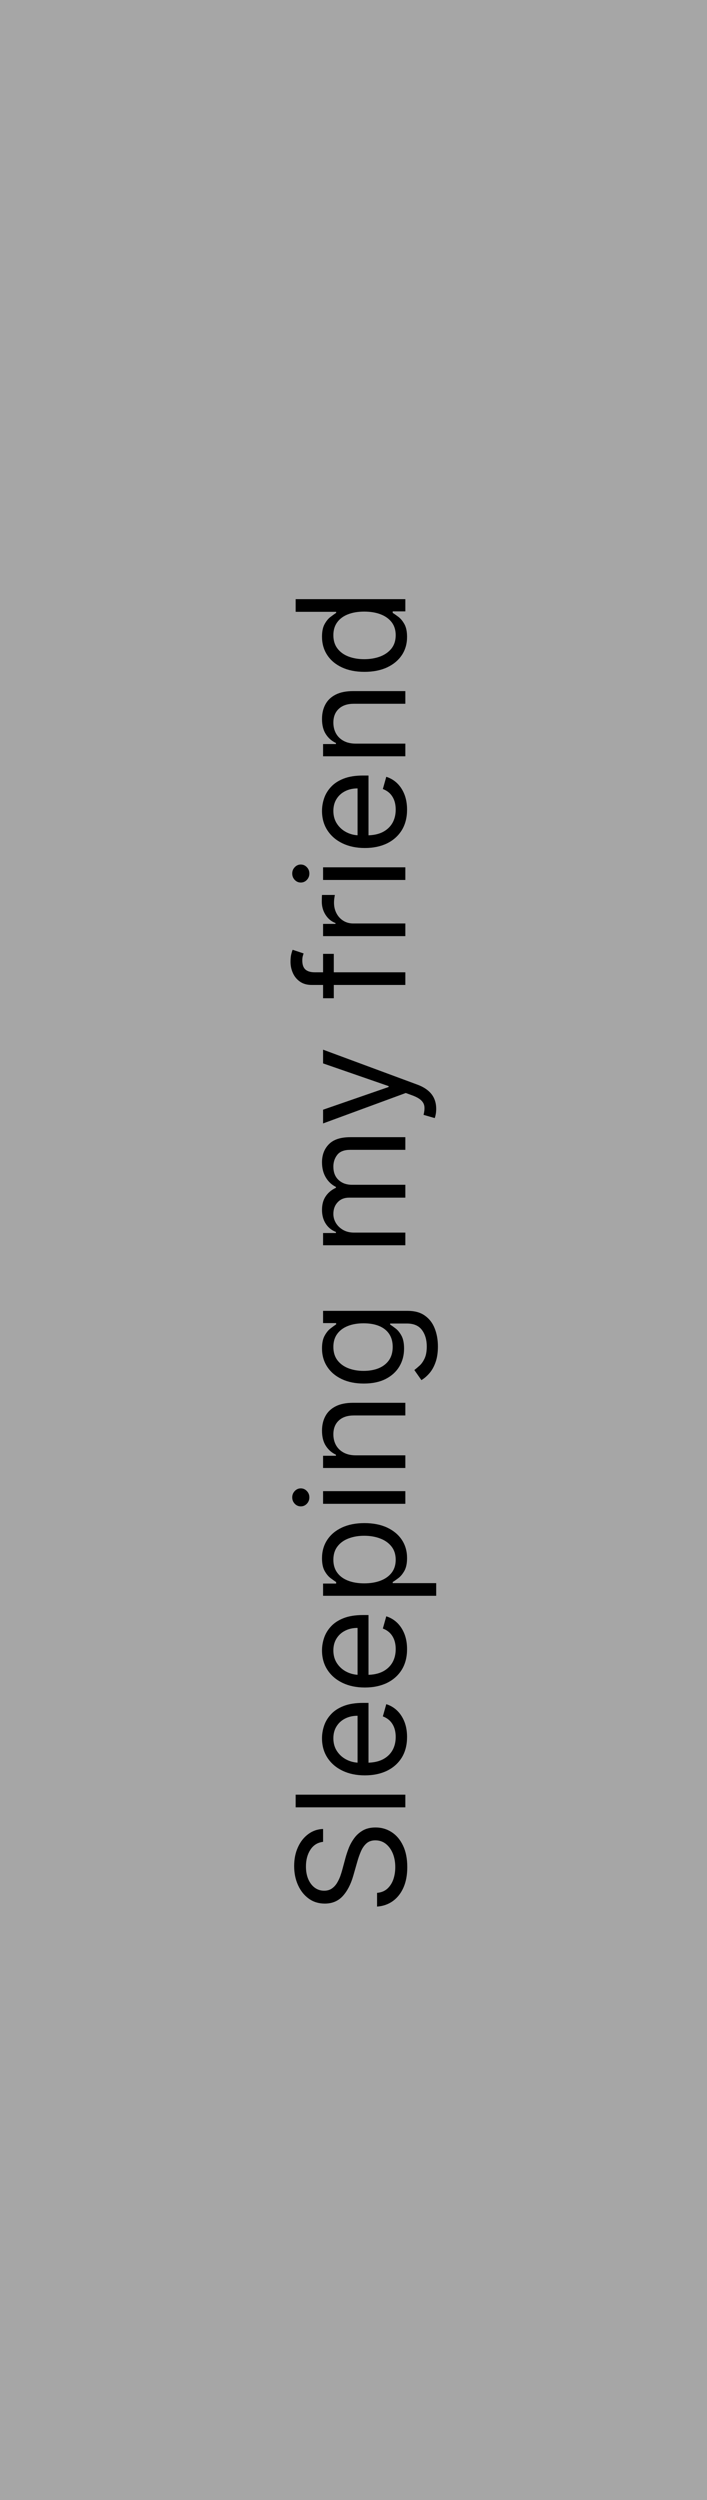 <svg width="225" height="795" viewBox="0 0 225 795" fill="none" xmlns="http://www.w3.org/2000/svg">
<rect width="225" height="795" fill="#A6A6A6"/>
<path d="M102.818 585.682C101.091 585.886 99.75 586.716 98.796 588.17C97.841 589.625 97.364 591.409 97.364 593.523C97.364 595.068 97.614 596.42 98.114 597.58C98.614 598.727 99.301 599.625 100.176 600.273C101.051 600.909 102.045 601.227 103.159 601.227C104.091 601.227 104.892 601.006 105.562 600.562C106.222 600.108 106.773 599.528 107.216 598.824C107.648 598.119 108.006 597.381 108.29 596.608C108.562 595.835 108.784 595.125 108.955 594.477L109.909 590.932C110.148 590.023 110.477 589.011 110.898 587.898C111.318 586.773 111.892 585.699 112.619 584.676C113.335 583.642 114.256 582.79 115.381 582.119C116.506 581.449 117.886 581.114 119.523 581.114C121.409 581.114 123.114 581.608 124.636 582.597C126.159 583.574 127.369 585.006 128.267 586.892C129.165 588.767 129.614 591.045 129.614 593.727C129.614 596.227 129.21 598.392 128.403 600.222C127.597 602.04 126.472 603.472 125.028 604.517C123.585 605.551 121.909 606.136 120 606.273V601.909C121.318 601.795 122.409 601.352 123.273 600.58C124.125 599.795 124.761 598.807 125.182 597.614C125.591 596.409 125.795 595.114 125.795 593.727C125.795 592.114 125.534 590.665 125.011 589.381C124.477 588.097 123.739 587.08 122.795 586.33C121.841 585.58 120.727 585.205 119.455 585.205C118.295 585.205 117.352 585.528 116.625 586.176C115.898 586.824 115.307 587.676 114.852 588.733C114.398 589.79 114 590.932 113.659 592.159L112.432 596.455C111.648 599.182 110.528 601.341 109.074 602.932C107.619 604.523 105.716 605.318 103.364 605.318C101.409 605.318 99.704 604.79 98.25 603.733C96.784 602.665 95.648 601.233 94.841 599.438C94.023 597.631 93.614 595.614 93.614 593.386C93.614 591.136 94.017 589.136 94.824 587.386C95.619 585.636 96.71 584.25 98.097 583.227C99.483 582.193 101.057 581.648 102.818 581.591V585.682ZM94.091 570.686H129V574.709H94.091V570.686ZM129.545 552.341C129.545 554.864 128.989 557.04 127.875 558.869C126.75 560.688 125.182 562.091 123.17 563.08C121.148 564.057 118.795 564.545 116.114 564.545C113.432 564.545 111.068 564.057 109.023 563.08C106.966 562.091 105.364 560.716 104.216 558.955C103.057 557.182 102.477 555.114 102.477 552.75C102.477 551.386 102.705 550.04 103.159 548.71C103.614 547.381 104.352 546.17 105.375 545.08C106.386 543.989 107.727 543.119 109.398 542.472C111.068 541.824 113.125 541.5 115.568 541.5H117.273V561.682H113.795L113.795 545.591C112.318 545.591 111 545.886 109.841 546.477C108.682 547.057 107.767 547.886 107.097 548.966C106.426 550.034 106.091 551.295 106.091 552.75C106.091 554.352 106.489 555.739 107.284 556.909C108.068 558.068 109.091 558.96 110.352 559.585C111.614 560.21 112.966 560.523 114.409 560.523H116.727C118.705 560.523 120.381 560.182 121.756 559.5C123.119 558.807 124.159 557.847 124.875 556.619C125.58 555.392 125.932 553.966 125.932 552.341C125.932 551.284 125.784 550.33 125.489 549.477C125.182 548.614 124.727 547.869 124.125 547.244C123.511 546.619 122.75 546.136 121.841 545.795L122.932 541.909C124.25 542.318 125.409 543.006 126.409 543.972C127.398 544.937 128.17 546.131 128.727 547.551C129.273 548.972 129.545 550.568 129.545 552.341ZM129.545 524.403C129.545 526.926 128.989 529.102 127.875 530.932C126.75 532.75 125.182 534.153 123.17 535.142C121.148 536.119 118.795 536.608 116.114 536.608C113.432 536.608 111.068 536.119 109.023 535.142C106.966 534.153 105.364 532.778 104.216 531.017C103.057 529.244 102.477 527.176 102.477 524.812C102.477 523.449 102.705 522.102 103.159 520.773C103.614 519.443 104.352 518.233 105.375 517.142C106.386 516.051 107.727 515.182 109.398 514.534C111.068 513.886 113.125 513.562 115.568 513.562H117.273V533.744H113.795V517.653C112.318 517.653 111 517.949 109.841 518.54C108.682 519.119 107.767 519.949 107.097 521.028C106.426 522.097 106.091 523.358 106.091 524.812C106.091 526.415 106.489 527.801 107.284 528.972C108.068 530.131 109.091 531.023 110.352 531.648C111.614 532.273 112.966 532.585 114.409 532.585H116.727C118.705 532.585 120.381 532.244 121.756 531.562C123.119 530.869 124.159 529.909 124.875 528.682C125.58 527.455 125.932 526.028 125.932 524.403C125.932 523.347 125.784 522.392 125.489 521.54C125.182 520.676 124.727 519.932 124.125 519.307C123.511 518.682 122.75 518.199 121.841 517.858L122.932 513.972C124.25 514.381 125.409 515.068 126.409 516.034C127.398 517 128.17 518.193 128.727 519.614C129.273 521.034 129.545 522.631 129.545 524.403ZM138.818 507.443H102.818V503.557H106.977V503.08C106.523 502.784 105.943 502.375 105.239 501.852C104.523 501.318 103.886 500.557 103.33 499.568C102.761 498.568 102.477 497.216 102.477 495.511C102.477 493.307 103.028 491.364 104.131 489.682C105.233 488 106.795 486.687 108.818 485.744C110.841 484.801 113.227 484.33 115.977 484.33C118.75 484.33 121.153 484.801 123.188 485.744C125.21 486.687 126.778 487.994 127.892 489.665C128.994 491.335 129.545 493.261 129.545 495.443C129.545 497.125 129.267 498.472 128.71 499.483C128.142 500.494 127.5 501.273 126.784 501.818C126.057 502.364 125.455 502.784 124.977 503.08V503.42H138.818V507.443ZM115.909 503.489C117.886 503.489 119.631 503.199 121.142 502.619C122.642 502.04 123.818 501.193 124.67 500.08C125.511 498.966 125.932 497.602 125.932 495.989C125.932 494.307 125.489 492.903 124.602 491.778C123.705 490.642 122.5 489.79 120.989 489.222C119.466 488.642 117.773 488.352 115.909 488.352C114.068 488.352 112.409 488.636 110.932 489.205C109.443 489.761 108.267 490.608 107.403 491.744C106.528 492.869 106.091 494.284 106.091 495.989C106.091 497.625 106.506 499 107.335 500.114C108.153 501.227 109.301 502.068 110.778 502.636C112.244 503.205 113.955 503.489 115.909 503.489ZM129 478.193H102.818V474.17H129V478.193ZM98.454 476.148C98.454 476.932 98.188 477.608 97.653 478.176C97.119 478.733 96.477 479.011 95.727 479.011C94.977 479.011 94.335 478.733 93.801 478.176C93.267 477.608 93 476.932 93 476.148C93 475.364 93.267 474.693 93.801 474.136C94.335 473.568 94.977 473.284 95.727 473.284C96.477 473.284 97.119 473.568 97.653 474.136C98.188 474.693 98.454 475.364 98.454 476.148ZM113.25 462.78H129V466.803H102.818V462.916H106.909V462.575C105.58 461.962 104.511 461.03 103.705 459.78C102.886 458.53 102.477 456.916 102.477 454.939C102.477 453.166 102.841 451.615 103.568 450.286C104.284 448.956 105.375 447.922 106.841 447.183C108.295 446.445 110.136 446.075 112.364 446.075H129V450.098H112.636C110.58 450.098 108.977 450.632 107.83 451.7C106.67 452.768 106.091 454.234 106.091 456.098C106.091 457.382 106.369 458.53 106.926 459.541C107.483 460.541 108.295 461.331 109.364 461.911C110.432 462.49 111.727 462.78 113.25 462.78ZM139.364 428.156C139.364 430.099 139.114 431.77 138.614 433.168C138.125 434.565 137.477 435.73 136.67 436.662C135.875 437.582 135.023 438.315 134.114 438.861L131.864 435.656C132.341 435.293 132.886 434.832 133.5 434.276C134.125 433.719 134.665 432.957 135.119 431.991C135.585 431.014 135.818 429.736 135.818 428.156C135.818 426.043 135.307 424.298 134.284 422.923C133.261 421.548 131.659 420.861 129.477 420.861H124.159V421.202C124.636 421.497 125.227 421.918 125.932 422.463C126.625 422.997 127.244 423.77 127.79 424.781C128.324 425.781 128.591 427.134 128.591 428.838C128.591 430.952 128.091 432.849 127.091 434.531C126.091 436.202 124.636 437.526 122.727 438.503C120.818 439.469 118.5 439.952 115.773 439.952C113.091 439.952 110.756 439.48 108.767 438.537C106.767 437.594 105.222 436.281 104.131 434.599C103.028 432.918 102.477 430.974 102.477 428.77C102.477 427.065 102.761 425.713 103.33 424.713C103.886 423.702 104.523 422.929 105.239 422.395C105.943 421.849 106.523 421.429 106.977 421.134V420.724H102.818V416.838H129.75C132 416.838 133.83 417.349 135.239 418.372C136.659 419.384 137.699 420.747 138.358 422.463C139.028 424.168 139.364 426.065 139.364 428.156ZM124.977 428.293C124.977 426.679 124.608 425.315 123.869 424.202C123.131 423.088 122.068 422.241 120.682 421.662C119.295 421.082 117.636 420.793 115.705 420.793C113.818 420.793 112.153 421.077 110.71 421.645C109.267 422.213 108.136 423.054 107.318 424.168C106.5 425.281 106.091 426.656 106.091 428.293C106.091 429.997 106.523 431.418 107.386 432.554C108.25 433.679 109.409 434.526 110.864 435.094C112.318 435.651 113.932 435.929 115.705 435.929C117.523 435.929 119.131 435.645 120.528 435.077C121.915 434.497 123.006 433.645 123.801 432.52C124.585 431.384 124.977 429.974 124.977 428.293ZM129 395.974H102.818V392.088H106.909V391.747C105.511 391.202 104.426 390.321 103.653 389.105C102.869 387.889 102.477 386.429 102.477 384.724C102.477 382.997 102.869 381.56 103.653 380.412C104.426 379.253 105.511 378.349 106.909 377.702V377.429C105.557 376.759 104.483 375.753 103.688 374.412C102.881 373.071 102.477 371.463 102.477 369.588C102.477 367.247 103.21 365.332 104.676 363.844C106.131 362.355 108.398 361.611 111.477 361.611H129V365.634H111.477C109.545 365.634 108.165 366.162 107.335 367.219C106.506 368.276 106.091 369.52 106.091 370.952C106.091 372.793 106.648 374.219 107.761 375.23C108.864 376.241 110.261 376.747 111.955 376.747H129V380.838H111.068C109.58 380.838 108.381 381.321 107.472 382.287C106.551 383.253 106.091 384.497 106.091 386.02C106.091 387.065 106.369 388.043 106.926 388.952C107.483 389.849 108.256 390.577 109.244 391.134C110.222 391.679 111.352 391.952 112.636 391.952H129V395.974ZM138.818 352.602C138.818 353.284 138.761 353.892 138.648 354.426C138.545 354.96 138.443 355.33 138.341 355.534L134.795 354.511C135.045 353.534 135.136 352.67 135.068 351.92C135 351.17 134.665 350.506 134.063 349.926C133.472 349.335 132.511 348.795 131.182 348.307L129.136 347.557L102.818 357.239V352.875L123.682 345.648V345.375L102.818 338.148V333.784L132.818 344.898C134.17 345.398 135.29 346.017 136.176 346.756C137.074 347.494 137.739 348.352 138.17 349.33C138.602 350.295 138.818 351.386 138.818 352.602ZM102.818 303.315H106.227V317.429H102.818V303.315ZM129 313.202H99.204C97.704 313.202 96.454 312.849 95.454 312.145C94.454 311.44 93.704 310.526 93.204 309.401C92.704 308.276 92.454 307.088 92.454 305.838C92.454 304.849 92.534 304.043 92.693 303.418C92.852 302.793 93 302.327 93.136 302.02L96.614 303.179C96.546 303.384 96.46 303.668 96.358 304.031C96.256 304.384 96.204 304.849 96.204 305.429C96.204 306.759 96.54 307.719 97.21 308.31C97.881 308.889 98.864 309.179 100.159 309.179H129V313.202ZM129 297.678H102.818V293.791H106.773V293.518C105.477 293.041 104.426 292.178 103.619 290.928C102.812 289.678 102.409 288.268 102.409 286.7C102.409 286.405 102.415 286.036 102.426 285.592C102.437 285.149 102.455 284.814 102.477 284.587H106.568C106.534 284.723 106.483 285.036 106.415 285.524C106.335 286.001 106.295 286.507 106.295 287.041C106.295 288.314 106.562 289.45 107.097 290.45C107.619 291.439 108.347 292.223 109.278 292.803C110.199 293.371 111.25 293.655 112.432 293.655H129V297.678ZM129 279.818H102.818V275.795H129V279.818ZM98.454 277.773C98.454 278.557 98.188 279.233 97.653 279.801C97.119 280.358 96.477 280.636 95.727 280.636C94.977 280.636 94.335 280.358 93.801 279.801C93.267 279.233 93 278.557 93 277.773C93 276.989 93.267 276.318 93.801 275.761C94.335 275.193 94.977 274.909 95.727 274.909C96.477 274.909 97.119 275.193 97.653 275.761C98.188 276.318 98.454 276.989 98.454 277.773ZM129.545 257.45C129.545 259.973 128.989 262.149 127.875 263.979C126.75 265.797 125.182 267.2 123.17 268.189C121.148 269.166 118.795 269.655 116.114 269.655C113.432 269.655 111.068 269.166 109.023 268.189C106.966 267.2 105.364 265.825 104.216 264.064C103.057 262.291 102.477 260.223 102.477 257.859C102.477 256.496 102.705 255.149 103.159 253.82C103.614 252.49 104.352 251.28 105.375 250.189C106.386 249.098 107.727 248.229 109.398 247.581C111.068 246.933 113.125 246.609 115.568 246.609H117.273V266.791H113.795V250.7C112.318 250.7 111 250.996 109.841 251.587C108.682 252.166 107.767 252.996 107.097 254.075C106.426 255.143 106.091 256.405 106.091 257.859C106.091 259.462 106.489 260.848 107.284 262.018C108.068 263.178 109.091 264.07 110.352 264.695C111.614 265.32 112.966 265.632 114.409 265.632H116.727C118.705 265.632 120.381 265.291 121.756 264.609C123.119 263.916 124.159 262.956 124.875 261.729C125.58 260.501 125.932 259.075 125.932 257.45C125.932 256.393 125.784 255.439 125.489 254.587C125.182 253.723 124.727 252.979 124.125 252.354C123.511 251.729 122.75 251.246 121.841 250.905L122.932 247.018C124.25 247.428 125.409 248.115 126.409 249.081C127.398 250.047 128.17 251.24 128.727 252.661C129.273 254.081 129.545 255.678 129.545 257.45ZM113.25 236.467H129V240.49H102.818V236.604H106.909V236.263C105.58 235.649 104.511 234.717 103.705 233.467C102.886 232.217 102.477 230.604 102.477 228.626C102.477 226.854 102.841 225.303 103.568 223.973C104.284 222.643 105.375 221.609 106.841 220.871C108.295 220.132 110.136 219.763 112.364 219.763H129V223.786H112.636C110.58 223.786 108.977 224.32 107.83 225.388C106.67 226.456 106.091 227.922 106.091 229.786C106.091 231.07 106.369 232.217 106.926 233.229C107.483 234.229 108.295 235.018 109.364 235.598C110.432 236.178 111.727 236.467 113.25 236.467ZM129.545 202.526C129.545 204.707 128.994 206.634 127.892 208.304C126.778 209.974 125.21 211.281 123.188 212.224C121.153 213.168 118.75 213.639 115.977 213.639C113.227 213.639 110.841 213.168 108.818 212.224C106.795 211.281 105.233 209.969 104.131 208.287C103.028 206.605 102.477 204.662 102.477 202.457C102.477 200.753 102.761 199.406 103.33 198.418C103.886 197.418 104.523 196.656 105.239 196.134C105.943 195.599 106.523 195.185 106.977 194.889V194.548H94.091V190.526H129V194.412H124.977V194.889C125.455 195.185 126.057 195.605 126.784 196.151C127.5 196.696 128.142 197.474 128.71 198.486C129.267 199.497 129.545 200.844 129.545 202.526ZM125.932 201.98C125.932 200.366 125.511 199.003 124.67 197.889C123.818 196.776 122.642 195.929 121.142 195.349C119.631 194.77 117.886 194.48 115.909 194.48C113.955 194.48 112.244 194.764 110.778 195.332C109.301 195.901 108.153 196.741 107.335 197.855C106.506 198.969 106.091 200.344 106.091 201.98C106.091 203.685 106.528 205.105 107.403 206.241C108.267 207.366 109.443 208.213 110.932 208.781C112.409 209.338 114.068 209.616 115.909 209.616C117.773 209.616 119.466 209.332 120.989 208.764C122.5 208.185 123.705 207.332 124.602 206.207C125.489 205.071 125.932 203.662 125.932 201.98Z" fill="black"/>
</svg>

